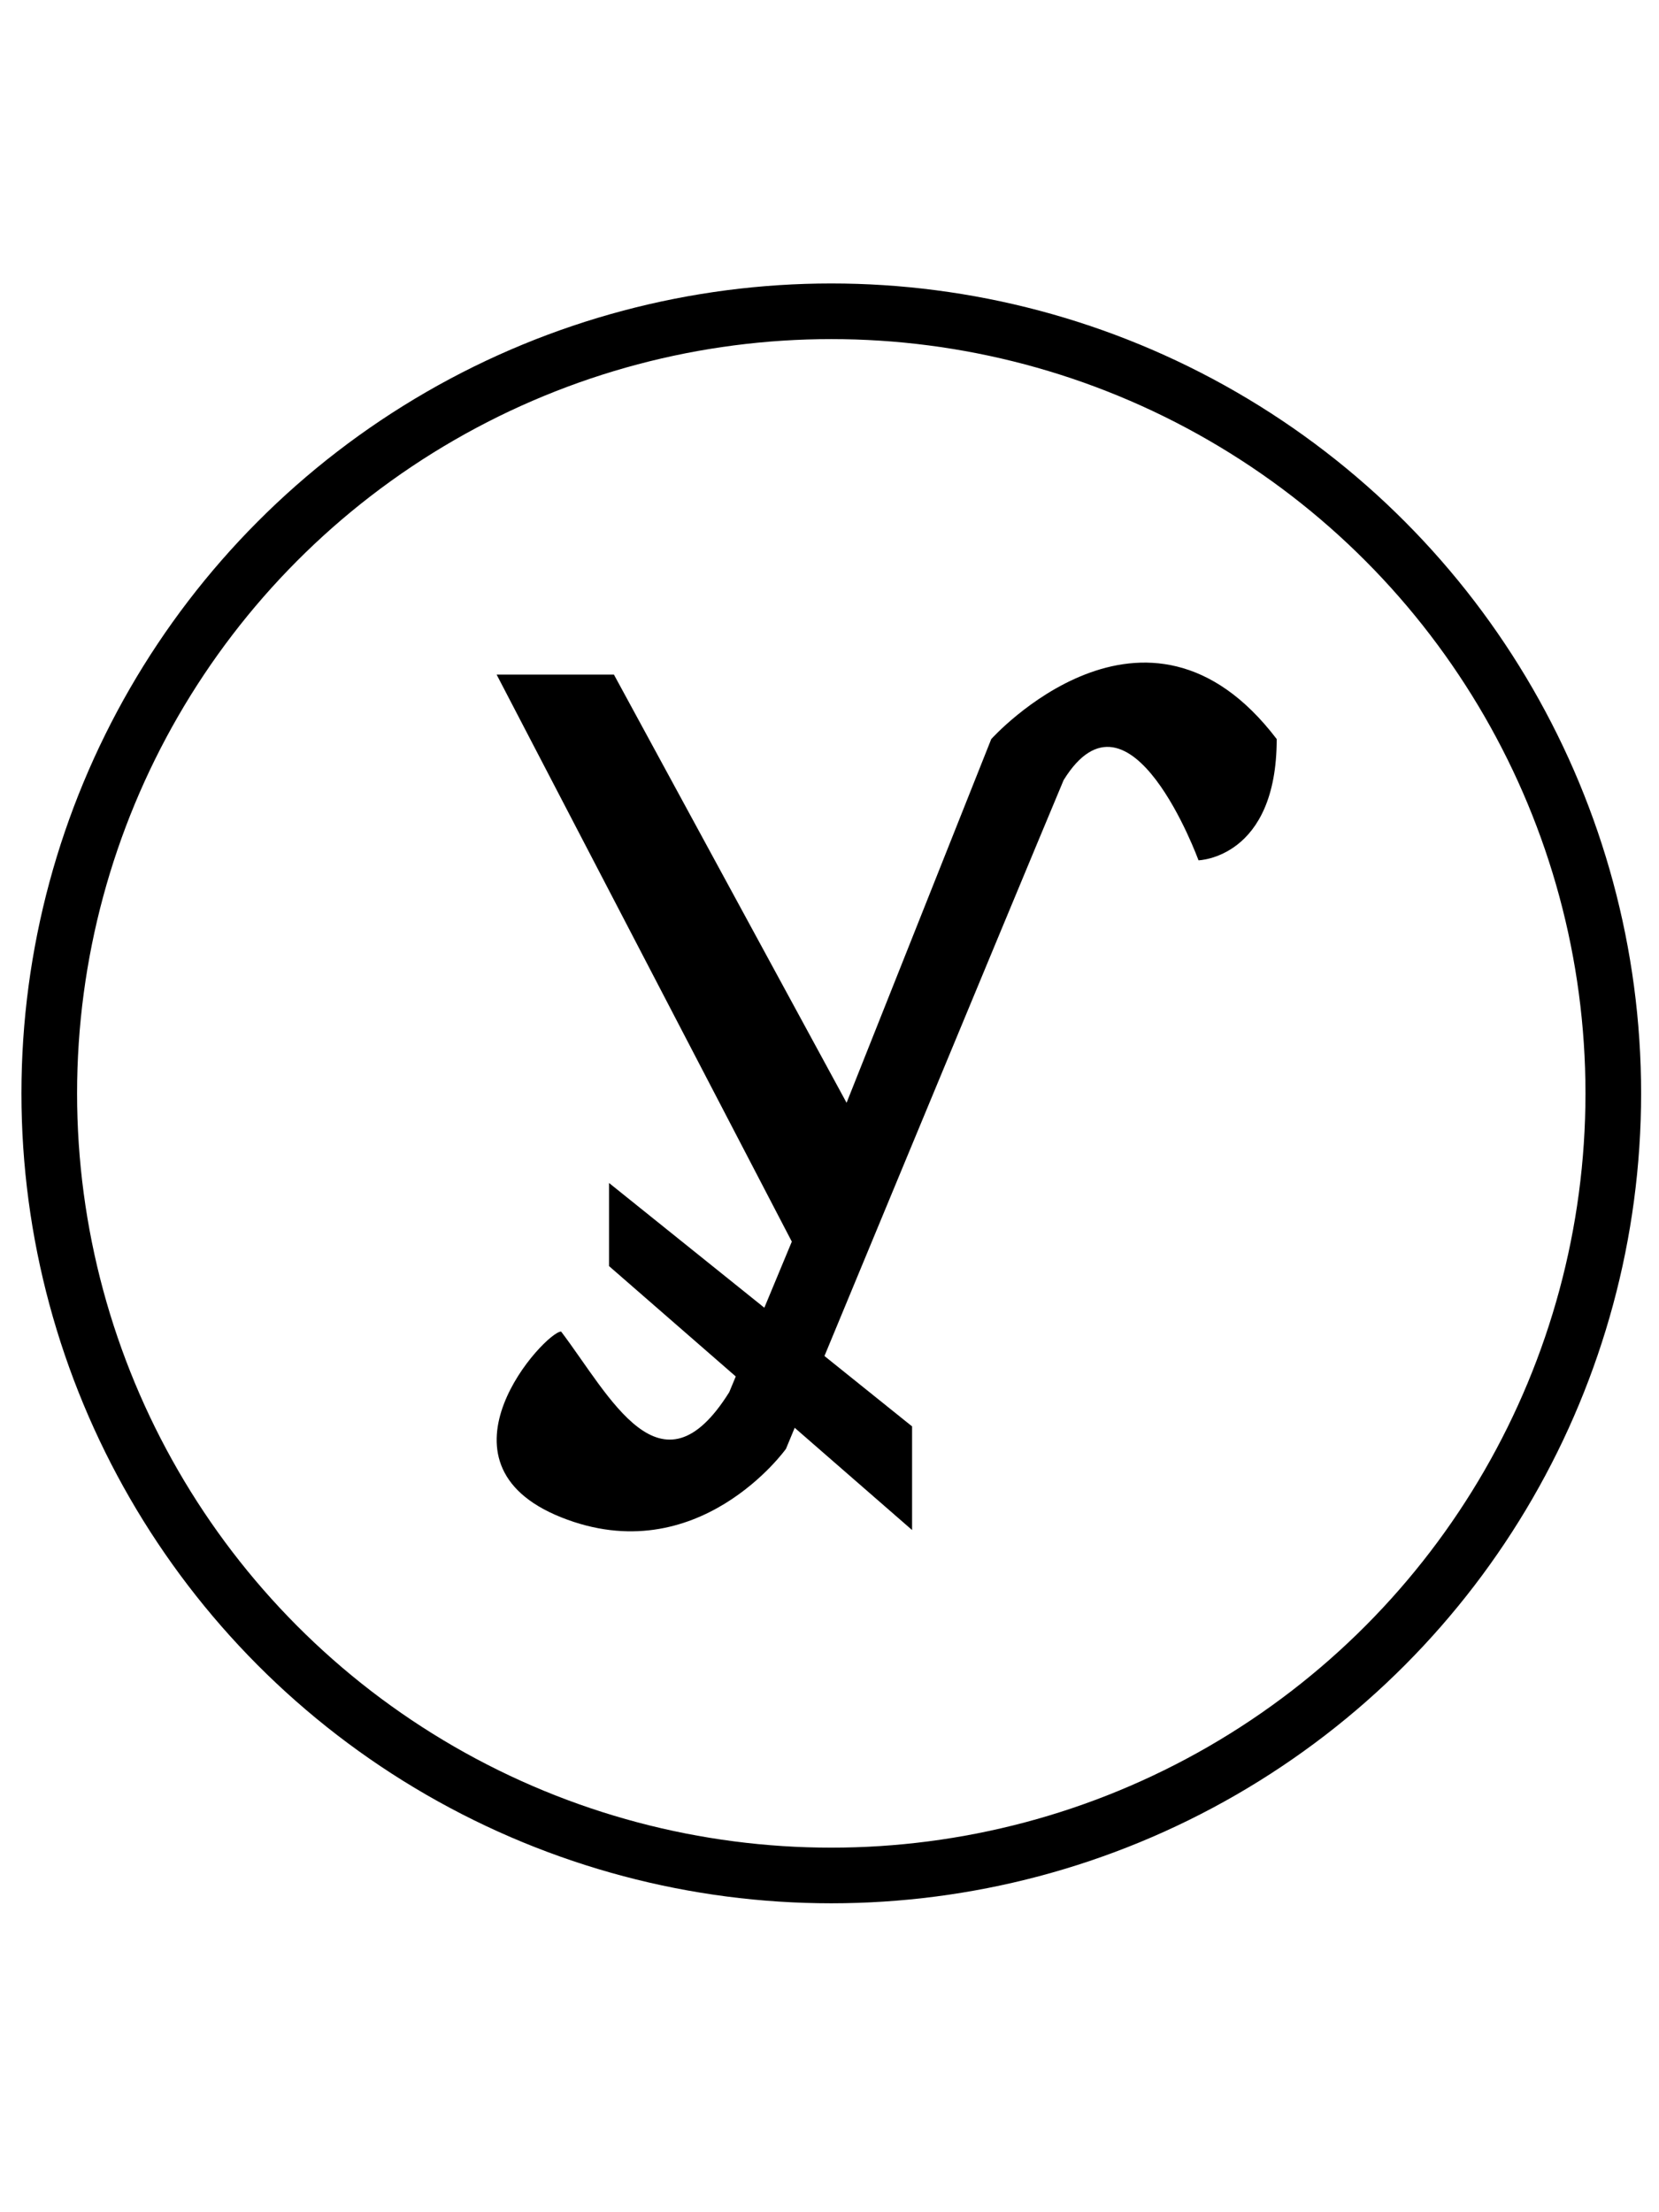 <?xml version="1.0" encoding="UTF-8" standalone="no"?>
<svg
   width="150"
   height="200"
   viewBox="0 0 39.687 52.917"
   version="1.1"
   id="svg3"
   sodipodi:docname="Yabbaguy.svg"
   xml:space="preserve"
   inkscape:version="1.3.2 (091e20e, 2023-11-25, custom)"
   xmlns:inkscape="http://www.inkscape.org/namespaces/inkscape"
   xmlns:sodipodi="http://sodipodi.sourceforge.net/DTD/sodipodi-0.dtd"
   xmlns="http://www.w3.org/2000/svg"
   xmlns:svg="http://www.w3.org/2000/svg"><defs
     id="defs3" /><sodipodi:namedview
     id="namedview3"
     pagecolor="#505050"
     bordercolor="#eeeeee"
     borderopacity="1"
     inkscape:showpageshadow="0"
     inkscape:pageopacity="0"
     inkscape:pagecheckerboard="0"
     inkscape:deskcolor="#505050"
     inkscape:zoom="2.8284271"
     inkscape:cx="61.51829"
     inkscape:cy="99.878833"
     inkscape:window-width="1920"
     inkscape:window-height="1001"
     inkscape:window-x="-9"
     inkscape:window-y="-9"
     inkscape:window-maximized="1"
     inkscape:current-layer="svg3"
     showguides="false" /><g
     id="g19"><circle
       style="fill:none;fill-opacity:1;stroke:#000000;stroke-width:1.331;stroke-linecap:round;stroke-linejoin:round;stroke-dasharray:none;stroke-opacity:1"
       id="path17"
       cx="19.886"
       cy="26.154"
       r="18.708" /><path
       style="fill:#000000;fill-opacity:1;stroke:none;stroke-width:1.064;stroke-linecap:round;stroke-linejoin:round;stroke-dasharray:none;stroke-opacity:1"
       d="m 11.88,16.136 h 2.806 l 5.566,10.243 3.461,-8.7 c 0,0 3.695,-4.116 6.829,0 0,2.853 -1.871,2.9 -1.871,2.9 0,0 -1.637,-4.49 -3.227,-1.918 -1.216,2.9 -6.642,15.996 -6.642,15.996 0,0 -2.105,2.947 -5.379,1.637 -3.274,-1.31 -0.374,-4.443 0,-4.443 1.169,1.543 2.385,4.069 4.022,1.45 1.497,-3.601 1.497,-3.601 1.497,-3.601 z"
       id="path18" /><path
       style="fill:#000000;fill-opacity:1;stroke:none;stroke-width:1.064;stroke-linecap:round;stroke-linejoin:round;stroke-dasharray:none;stroke-opacity:1"
       d="m 14.569,28.297 v 1.988 l 7.25,6.314 v -2.479 z"
       id="path19" /></g></svg>

